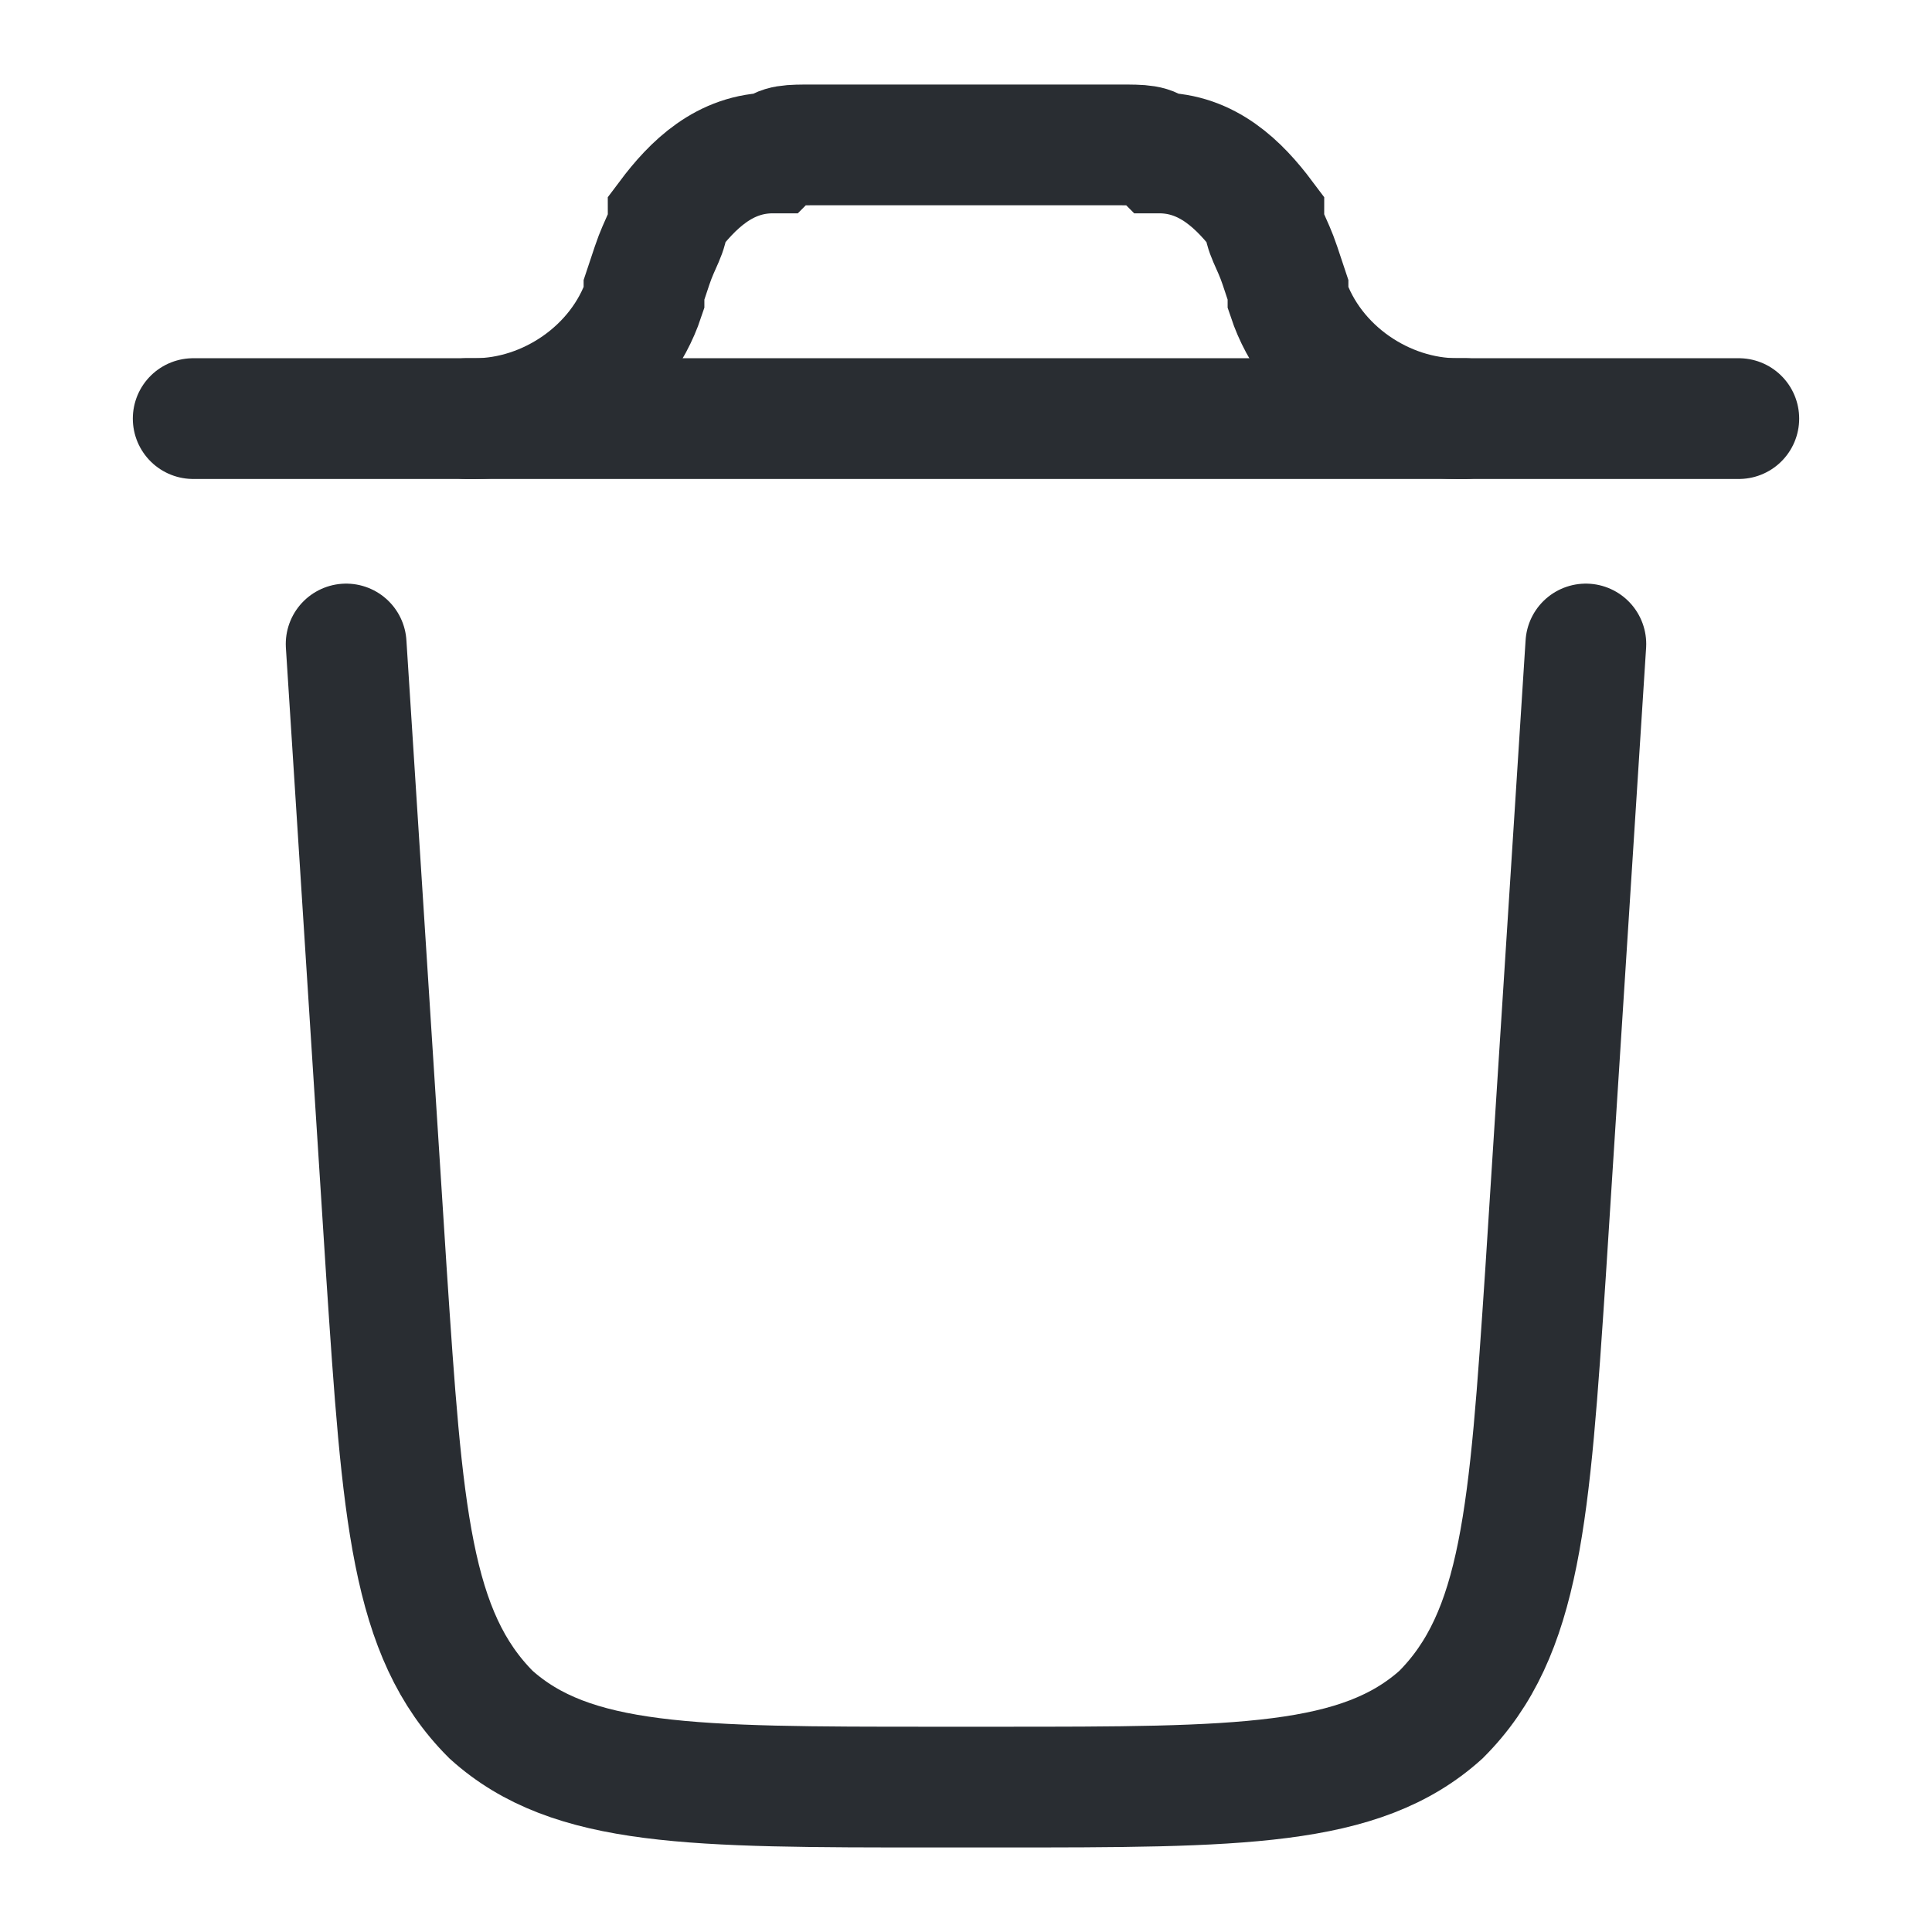 <svg version="1.2" xmlns="http://www.w3.org/2000/svg" viewBox="0 0 24 24" width="24" height="24"><style>.a{fill:none;stroke:#292d32;stroke-linecap:round;stroke-width:1.5}</style><path class="a" d="m21.6 5.2h-19.2"/><path class="a" d="m19.7 8l-0.5 7.8c-0.2 3-0.3 4.5-1.3 5.5-1 0.9-2.5 0.9-5.5 0.9h-0.8c-3 0-4.5 0-5.5-0.9-1-1-1.1-2.5-1.3-5.5l-0.5-7.8"/><path class="a" d="m5.8 5.2q0.1 0 0.1 0c0.9 0 1.8-0.6 2.1-1.5q0 0 0-0.1l0.1-0.3c0.1-0.3 0.2-0.4 0.2-0.6 0.3-0.4 0.7-0.8 1.3-0.8 0.1-0.1 0.2-0.1 0.5-0.1h3.8c0.3 0 0.4 0 0.5 0.1 0.6 0 1 0.4 1.3 0.8 0 0.2 0.1 0.3 0.2 0.6l0.1 0.3q0 0.1 0 0.1c0.3 0.9 1.2 1.5 2.1 1.5q0 0 0.1 0"/></svg>